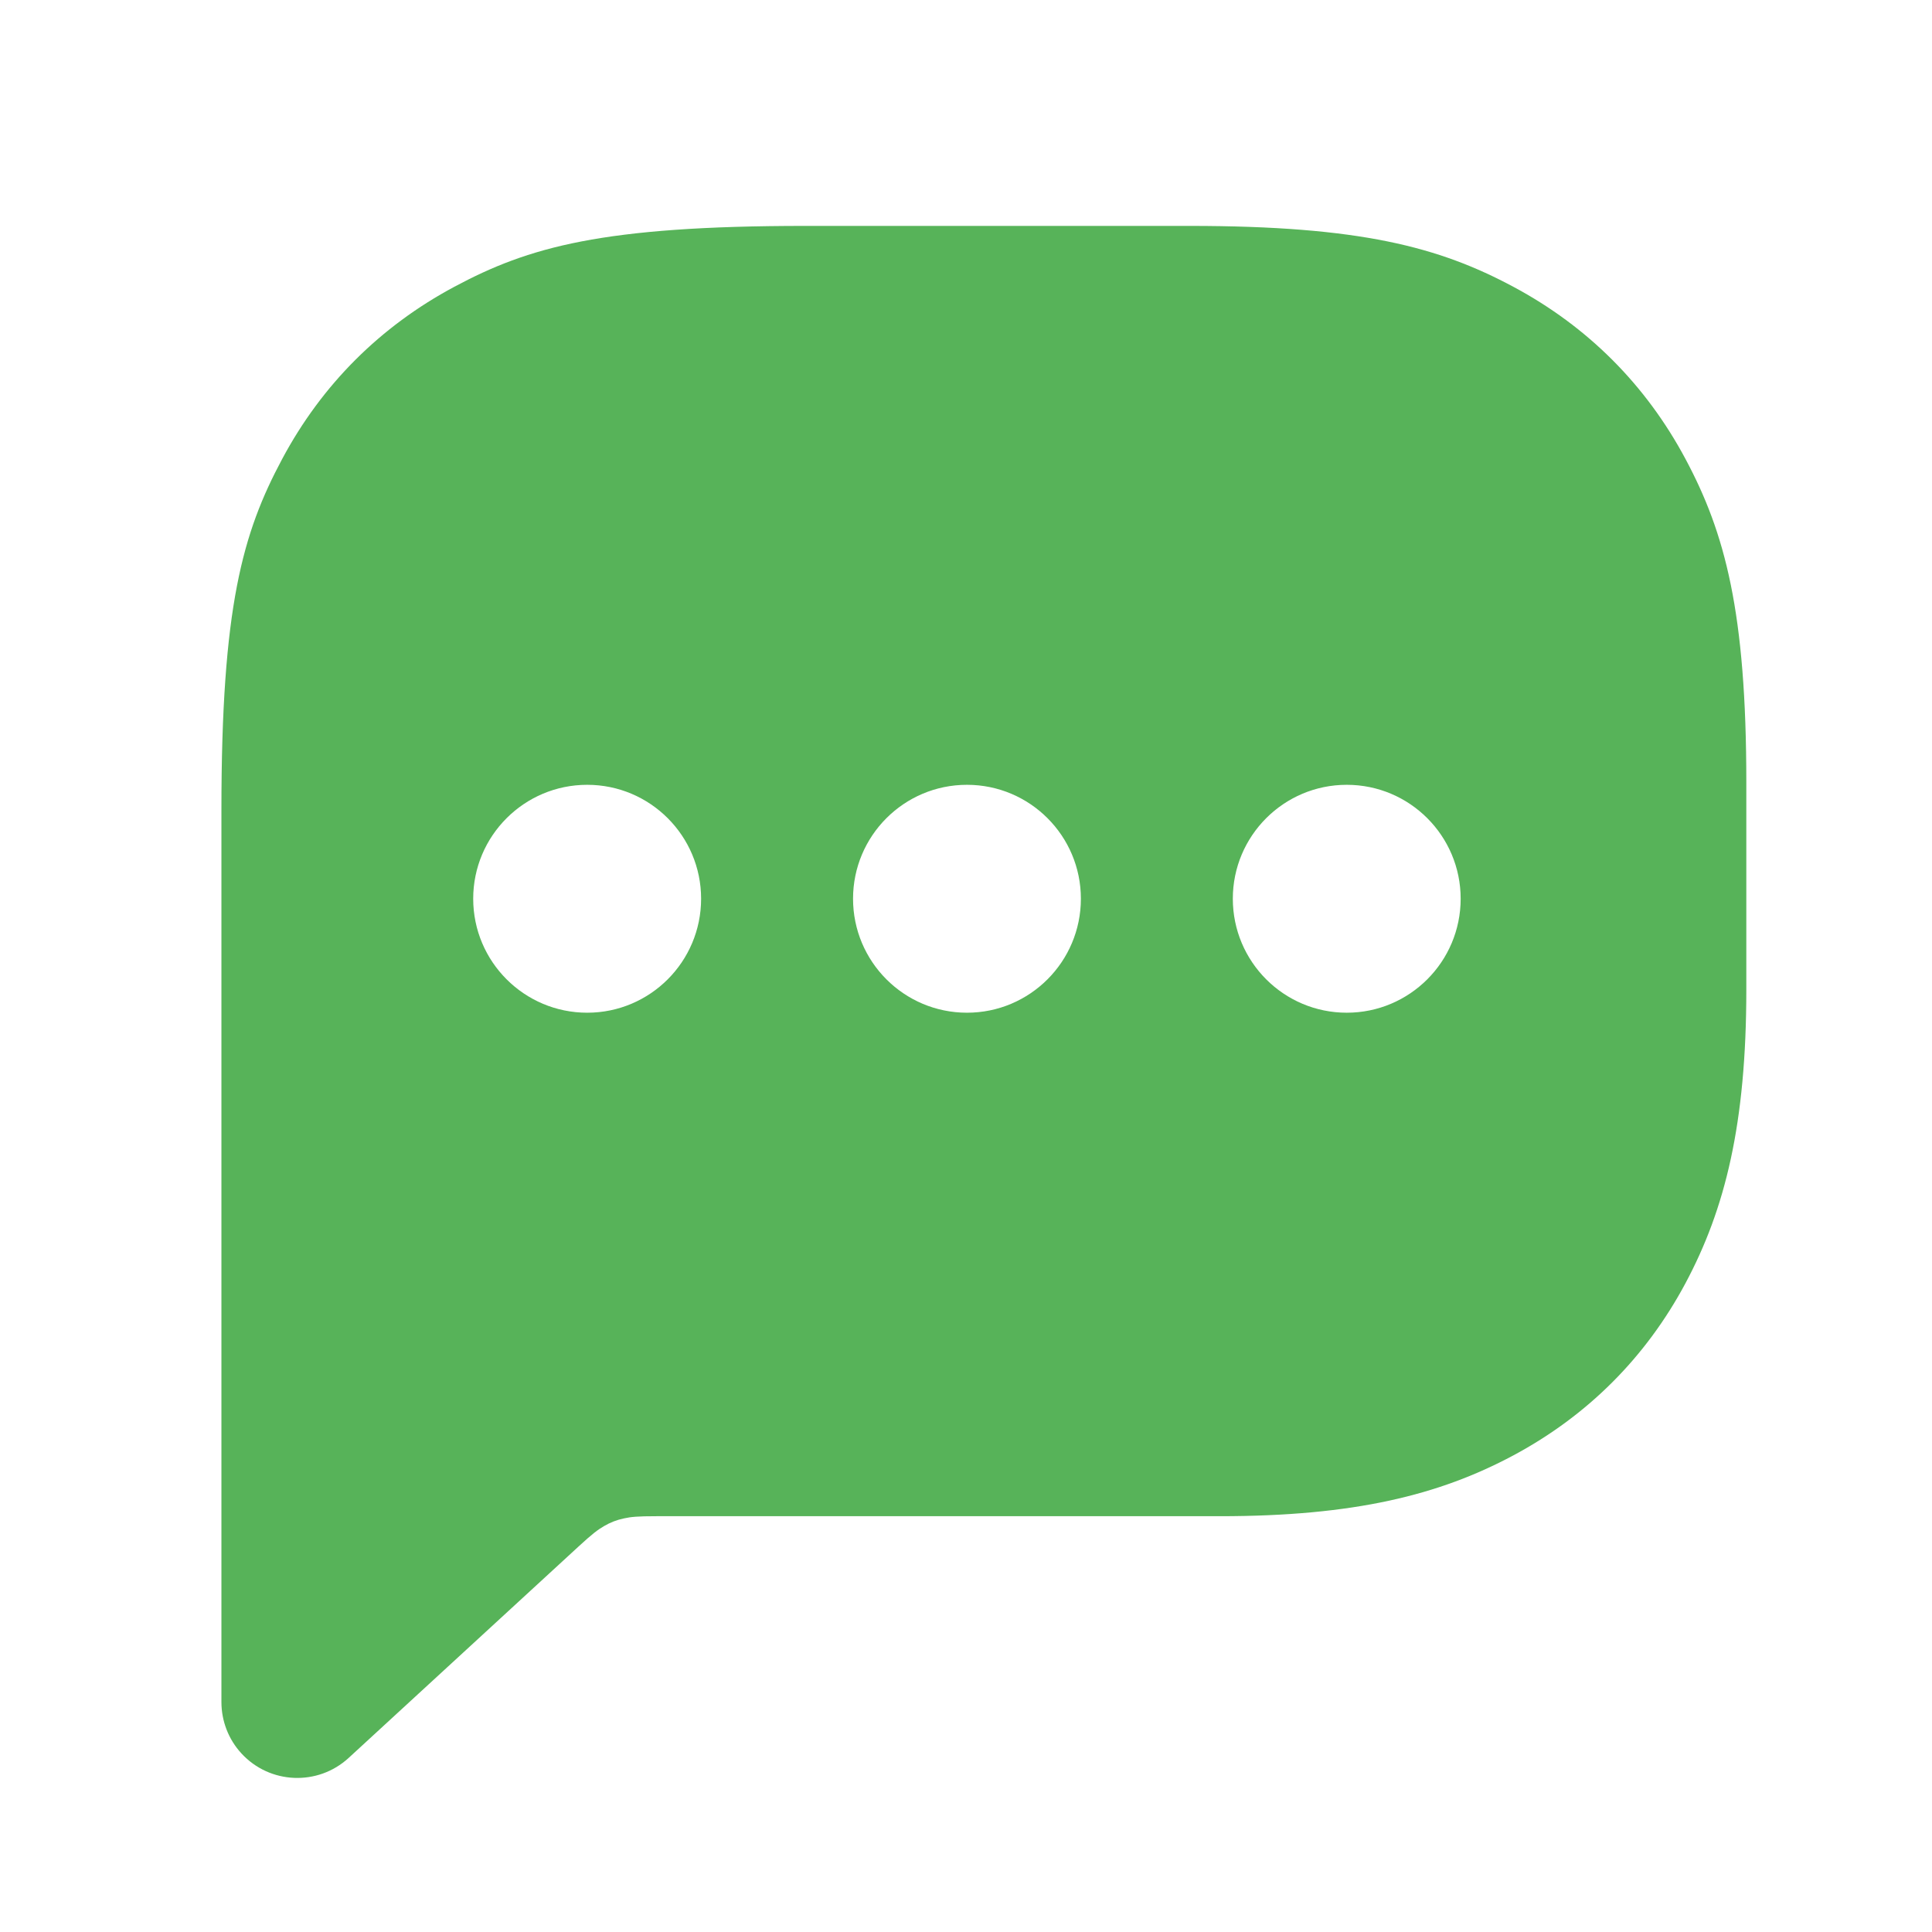 <svg xmlns="http://www.w3.org/2000/svg" xmlns:xlink="http://www.w3.org/1999/xlink" width="28" height="28" viewBox="0 0 28 28">
  <defs>
    <path id="chats_tab_icon_active-a" d="M10.67,2.274 L16.241,2.274 C18.711,2.274 19.857,2.58 20.932,3.156 C22.008,3.731 22.852,4.575 23.427,5.651 C24.002,6.726 24.309,7.872 24.309,10.342 L24.309,13.342 C24.309,15.29 24.002,16.522 23.427,17.598 C22.852,18.673 22.008,19.517 20.932,20.093 C19.857,20.668 18.624,20.974 16.677,20.974 L8.513,20.974 C8.24,20.974 8.146,20.983 8.042,21.006 C7.937,21.028 7.845,21.064 7.753,21.118 C7.661,21.172 7.585,21.229 7.384,21.414 L4.053,24.477 C3.606,24.888 2.91,24.859 2.499,24.412 C2.312,24.209 2.209,23.943 2.209,23.667 L2.209,15.903 L2.209,10.735 C2.209,7.793 2.515,6.726 3.09,5.651 C3.665,4.575 4.51,3.731 5.585,3.156 C6.661,2.58 7.727,2.274 10.67,2.274 Z M7.51,13.677 C8.422,13.677 9.161,12.937 9.161,12.025 C9.161,11.114 8.422,10.374 7.51,10.374 C6.598,10.374 5.858,11.114 5.858,12.025 C5.858,12.937 6.598,13.677 7.51,13.677 Z M13.014,13.677 C13.926,13.677 14.665,12.937 14.665,12.025 C14.665,11.114 13.926,10.374 13.014,10.374 C12.102,10.374 11.363,11.114 11.363,12.025 C11.363,12.937 12.102,13.677 13.014,13.677 Z M18.518,13.677 C19.43,13.677 20.169,12.937 20.169,12.025 C20.169,11.114 19.43,10.374 18.518,10.374 C17.606,10.374 16.867,11.114 16.867,12.025 C16.867,12.937 17.606,13.677 18.518,13.677 Z"/>
  </defs>
  <g fill="none" fill-rule="evenodd" transform="translate(1 1)">
    <use fill="#57B359" xlink:href="#chats_tab_icon_active-a"/>
  </g>
</svg>
